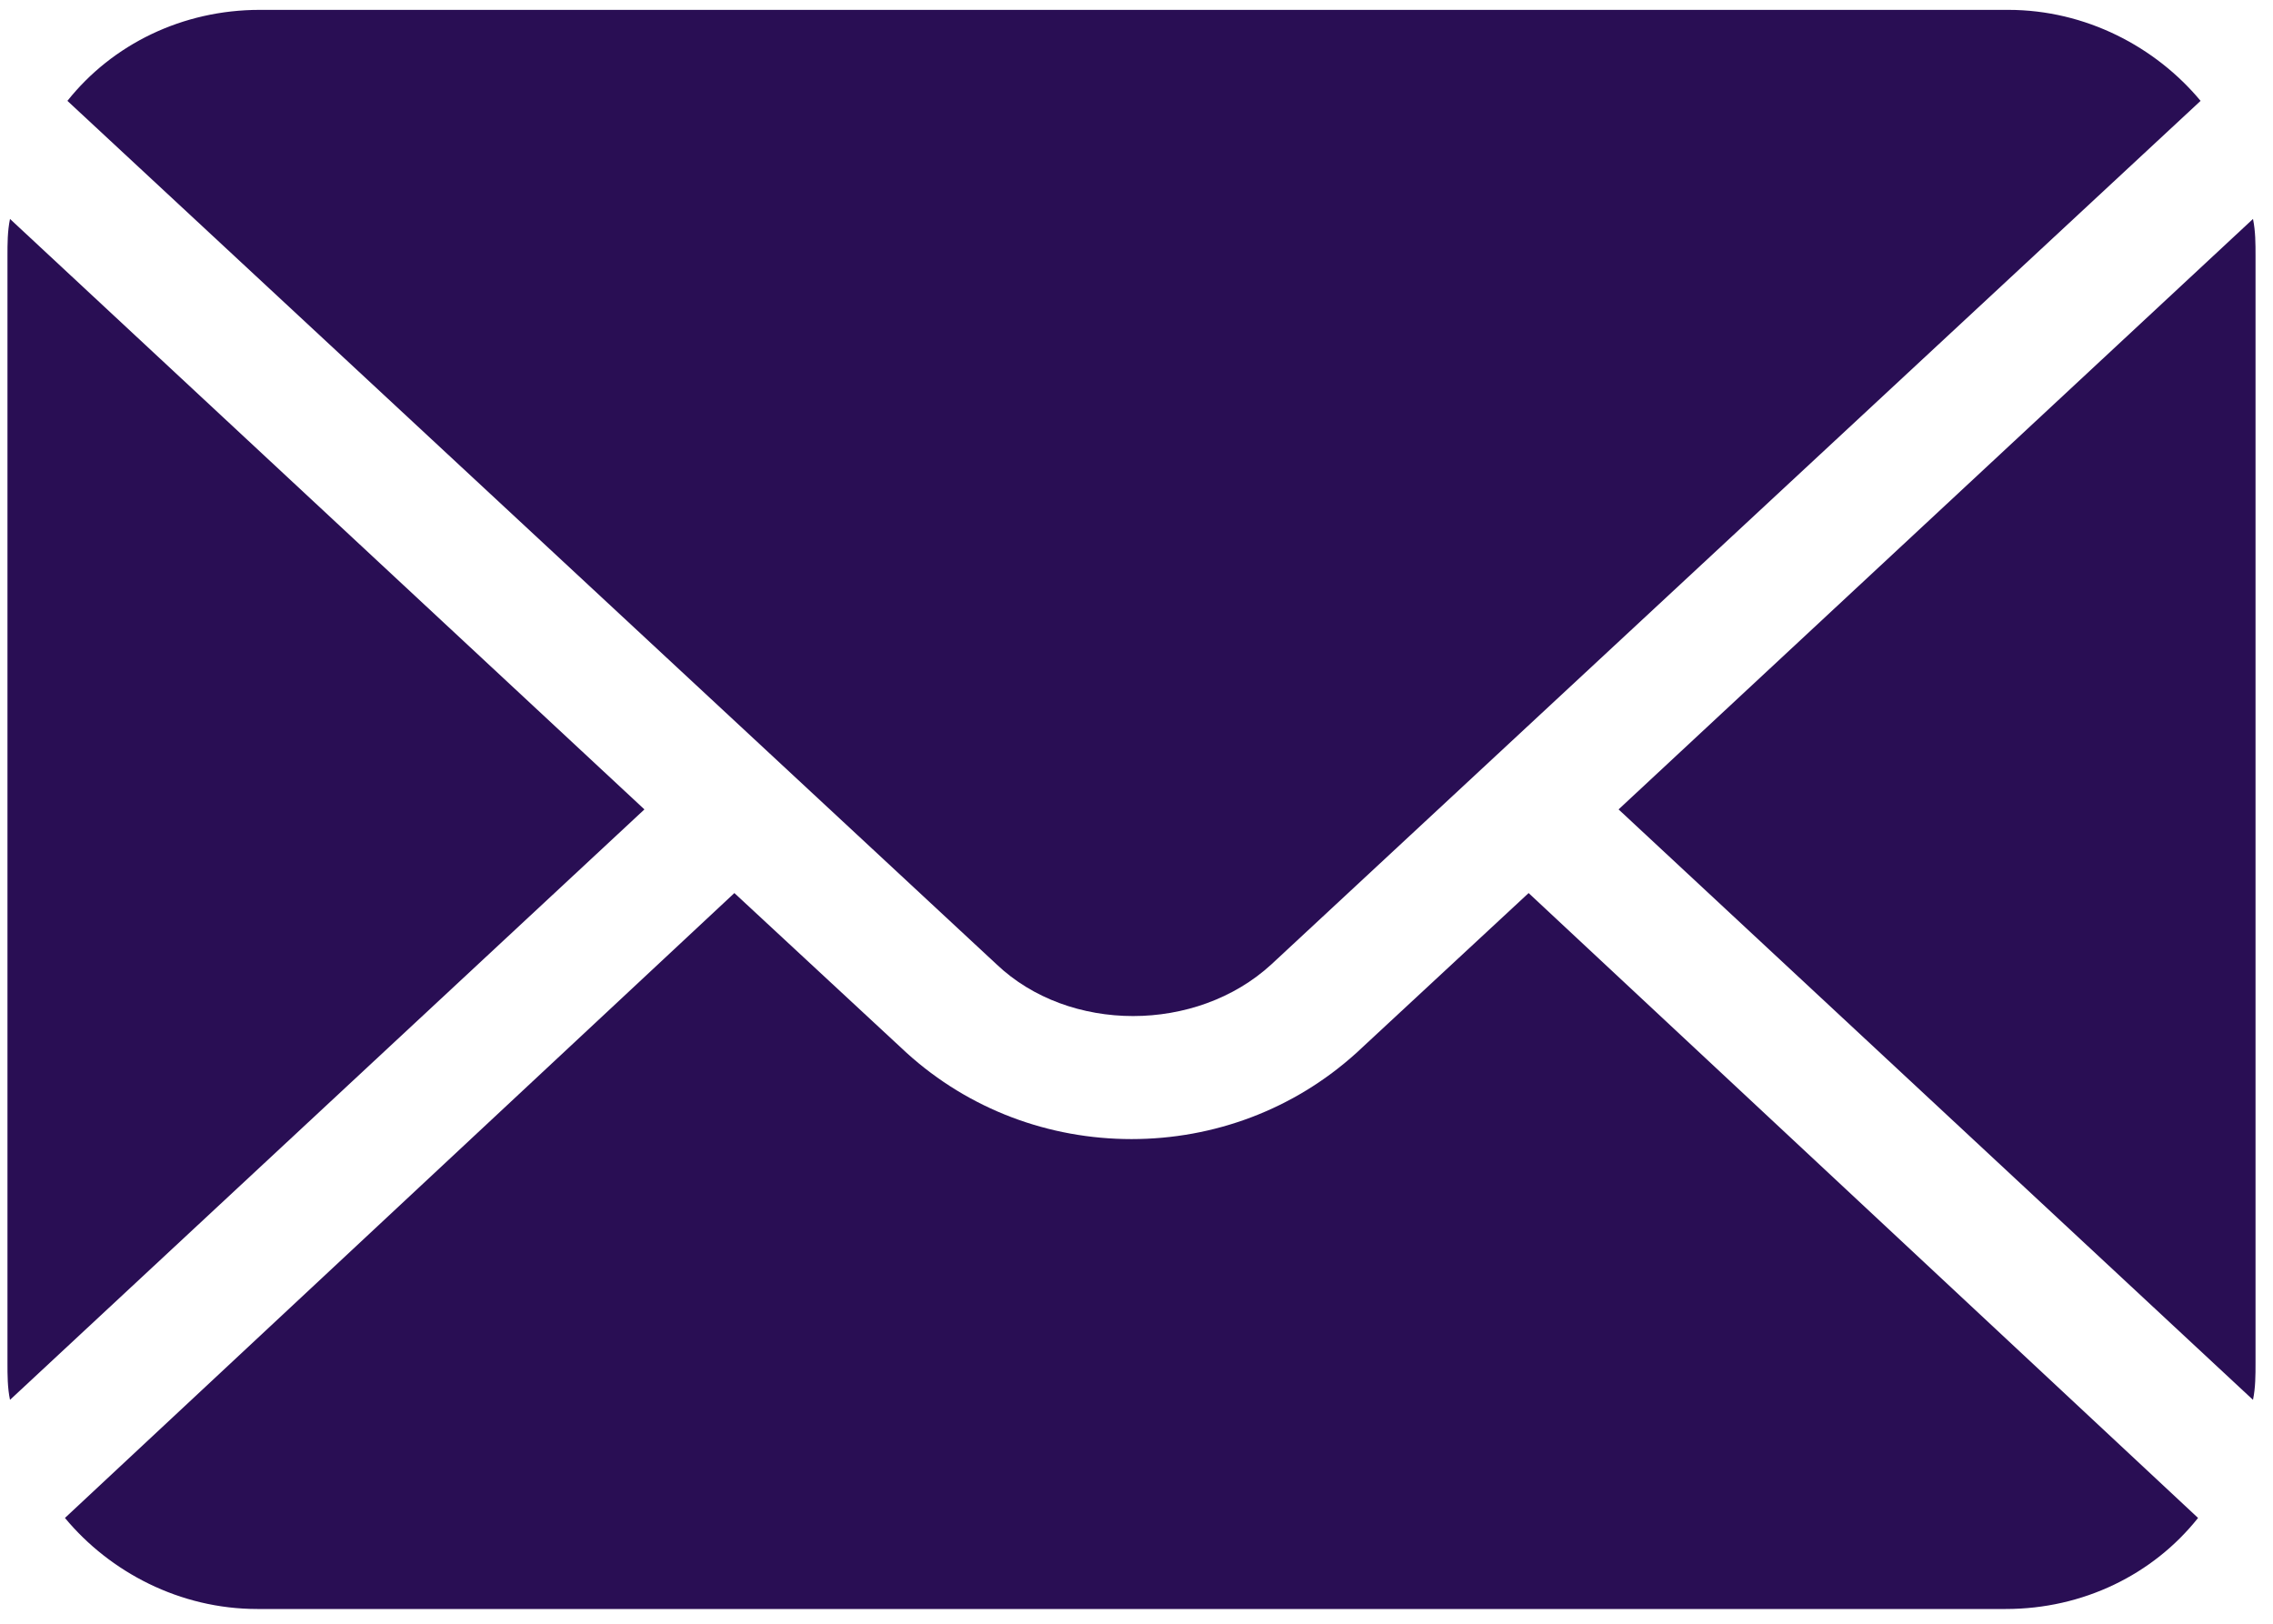 <?xml version="1.0" encoding="UTF-8"?>
<svg width="35px" height="25px" viewBox="0 0 35 25" version="1.1" xmlns="http://www.w3.org/2000/svg" xmlns:xlink="http://www.w3.org/1999/xlink">
    <!-- Generator: Sketch 49.3 (51167) - http://www.bohemiancoding.com/sketch -->
    <title>email</title>
    <desc>Created with Sketch.</desc>
    <defs></defs>
    <g id="iOS-App" stroke="none" stroke-width="1" fill="none" fill-rule="evenodd">
        <g id="Settings---notifications-Copy" transform="translate(-18, -297)" fill="#290E54" fill-rule="nonzero">
            <g id="email" transform="translate(18, 297)">
                <path d="M34.692,3.371 L24.923,12.462 L34.692,21.553 C34.731,21.364 34.731,21.174 34.731,20.985 L34.731,3.939 C34.731,3.75 34.731,3.561 34.692,3.371 Z" id="Shape"></path>
                <path d="M19.577,14.848 L33.885,1.553 C33.192,0.72 32.115,0.152 30.923,0.152 L4,0.152 C2.808,0.152 1.731,0.682 1.038,1.553 L15.346,14.848 C16.462,15.909 18.423,15.909 19.577,14.848 Z" id="Shape"></path>
                <path d="M0.154,3.371 C0.115,3.561 0.115,3.75 0.115,3.939 L0.115,20.985 C0.115,21.174 0.115,21.364 0.154,21.553 L9.923,12.462 L0.154,3.371 Z" id="Shape"></path>
                <path d="M20.885,16.212 C19.923,17.083 18.692,17.538 17.423,17.538 C16.154,17.538 14.923,17.083 13.962,16.212 L11.308,13.75 L1,23.371 C1.692,24.205 2.769,24.773 3.962,24.773 L30.885,24.773 C32.077,24.773 33.154,24.242 33.846,23.371 L23.538,13.75 L20.885,16.212 Z" id="Shape"></path>
            </g>
        </g>
    </g>
</svg>